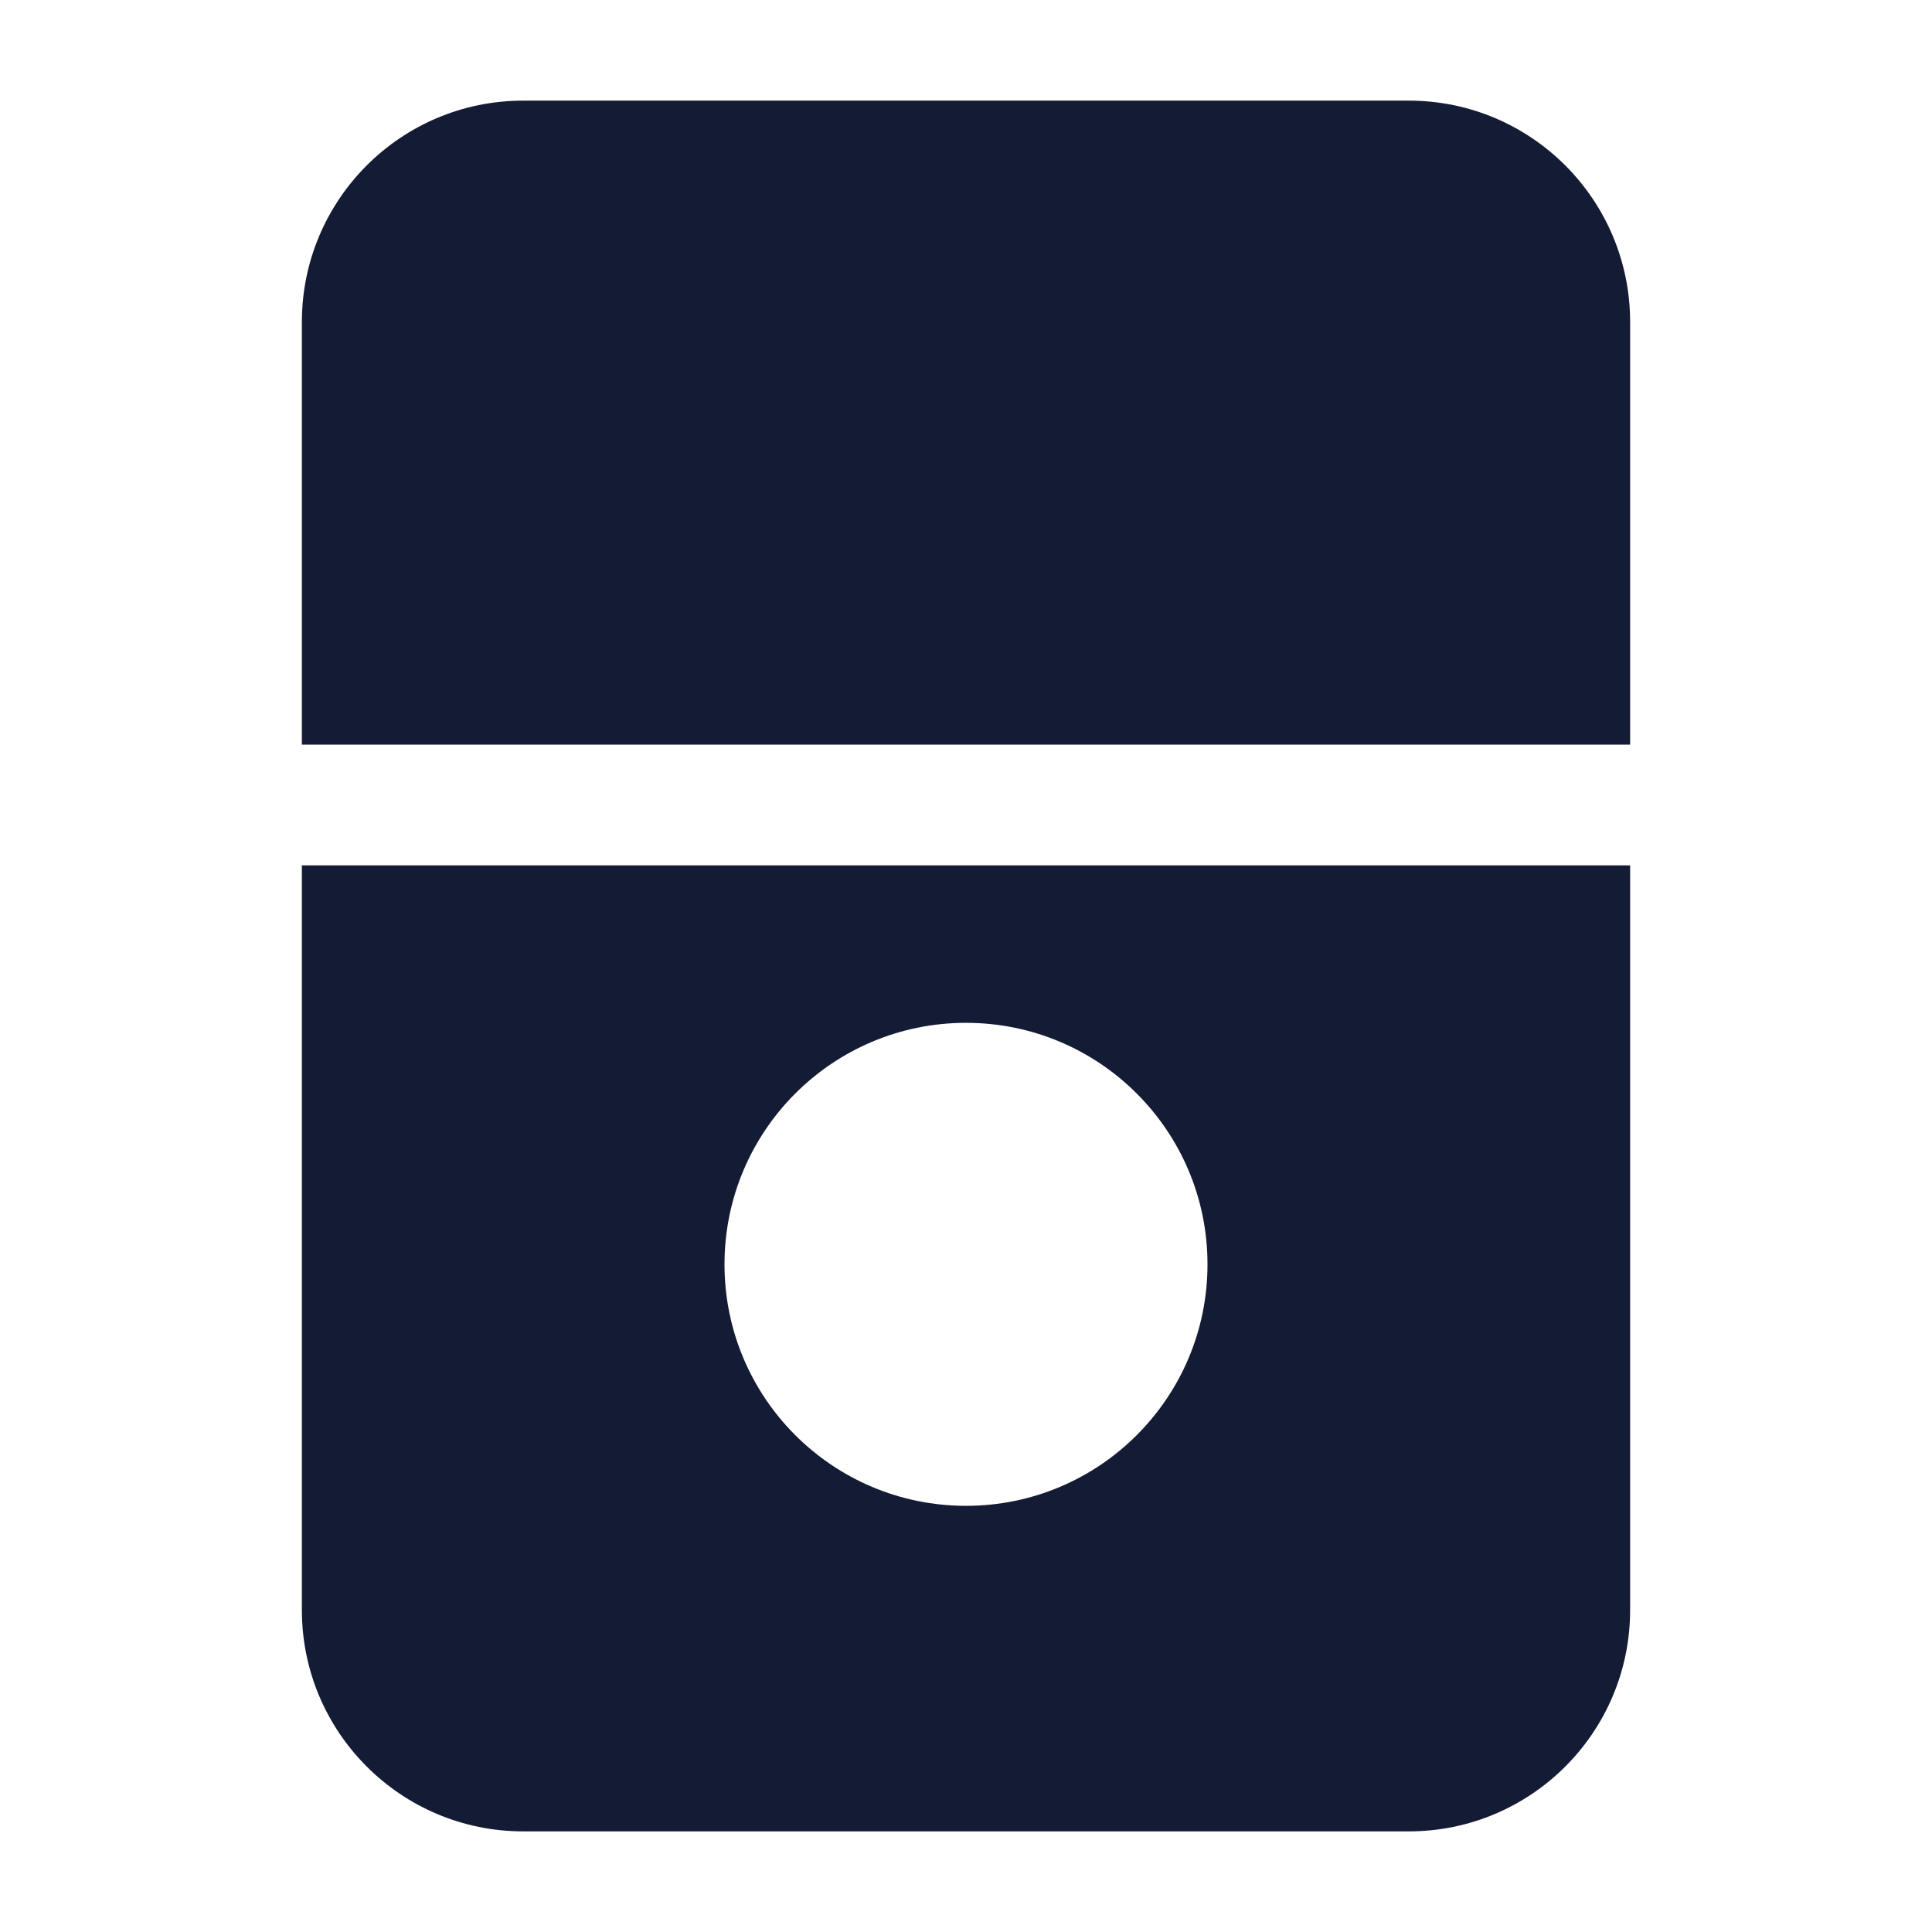 <svg width="24" height="24" viewBox="0 0 24 24" fill="none" xmlns="http://www.w3.org/2000/svg">
<path fill-rule="evenodd" clip-rule="evenodd" d="M3.75 4C3.75 2.481 4.981 1.25 6.5 1.25H17.5C19.019 1.25 20.25 2.481 20.25 4V9.25H3.75V4ZM3.75 10.75V20C3.75 21.519 4.981 22.75 6.5 22.75H17.5C19.019 22.75 20.25 21.519 20.25 20V10.75H3.75ZM9 15.706C9 14.049 10.343 12.706 12 12.706C13.657 12.706 15 14.049 15 15.706C15 17.363 13.657 18.706 12 18.706C10.343 18.706 9 17.363 9 15.706Z" fill="#141B34"/>
</svg>
